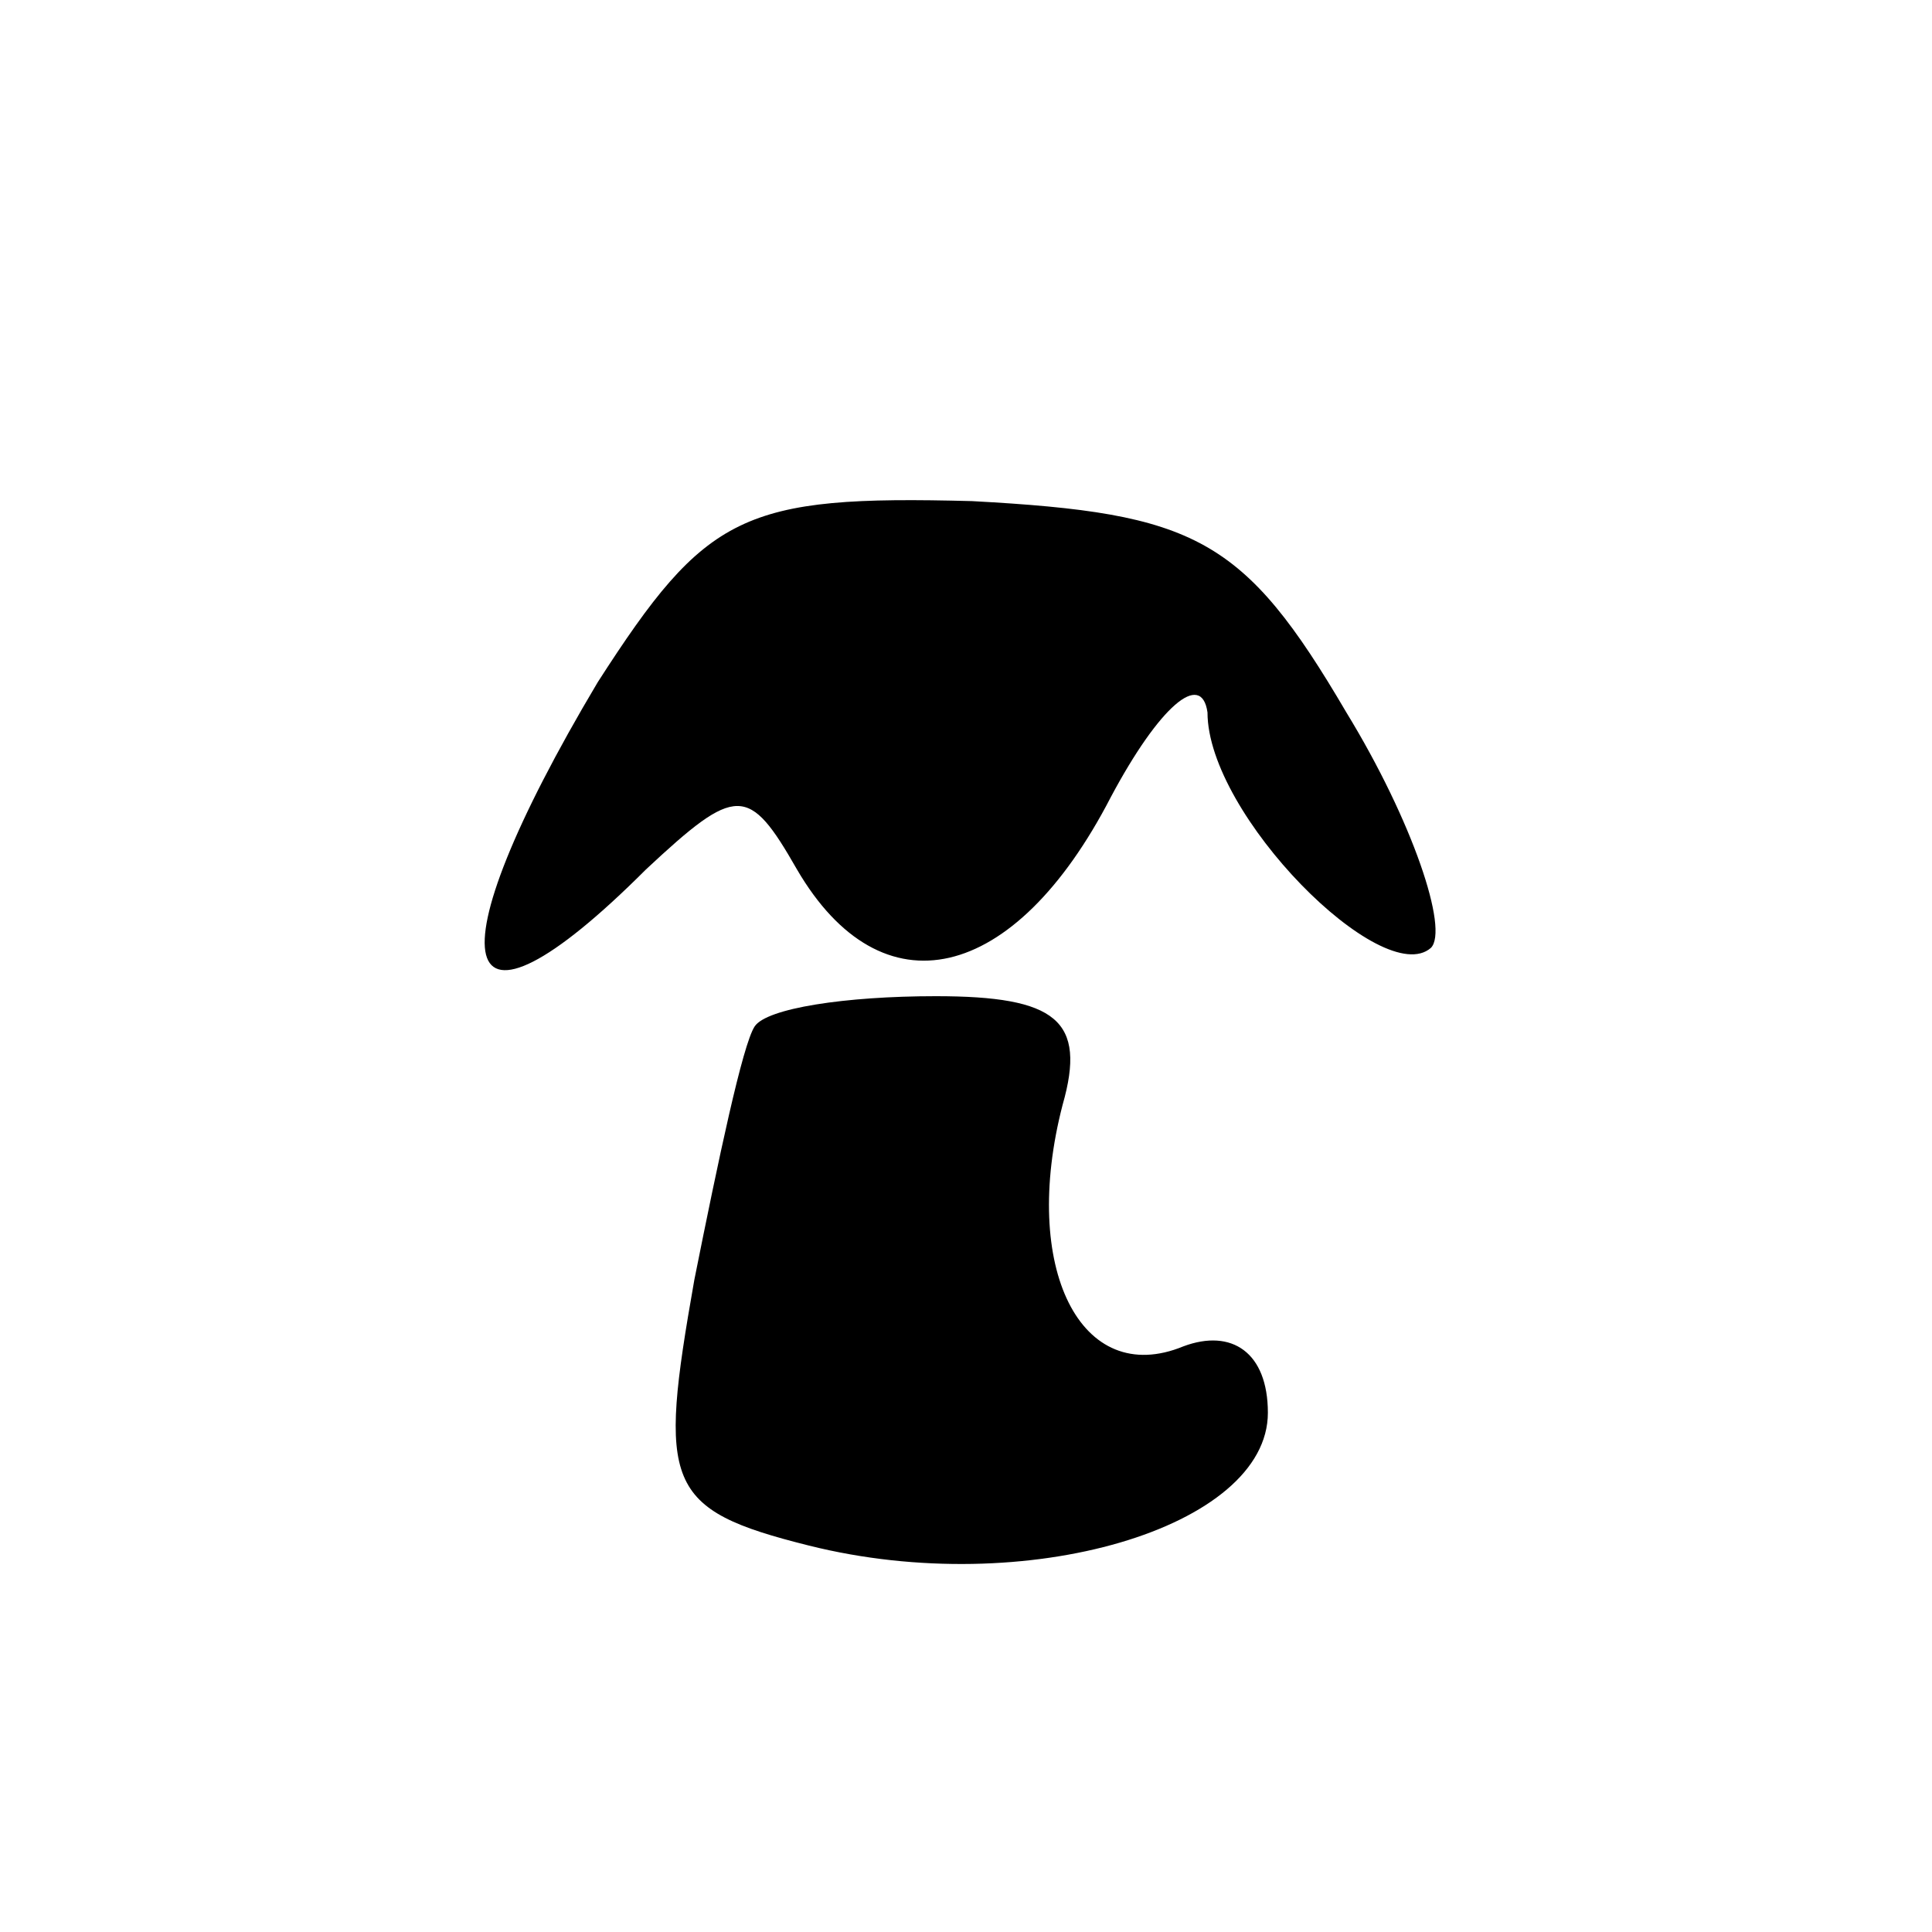 <?xml version="1.0" standalone="no"?>
<!DOCTYPE svg PUBLIC "-//W3C//DTD SVG 20010904//EN"
 "http://www.w3.org/TR/2001/REC-SVG-20010904/DTD/svg10.dtd">
<svg version="1.0" xmlns="http://www.w3.org/2000/svg"
 width="32pt" height="32pt" viewBox="0 0 32 32"
 preserveAspectRatio="xMidYMid meet">
<g transform="translate(0,32) scale(0.1,-0.1)"
fill="#000000" stroke="none">
<path fill="#000000" stroke="none" d="M99 207 c-28 -47 -24 -63 8 -31 15 14
17 14 25 0 14 -24 36 -19 52 12 8 15 15 21 16 14 0 -17 29 -46 37 -39 3 3 -3
21 -14 39 -17 29 -25 33 -62 35 -38 1 -44 -2 -62 -30z"/>
<path fill="#000000" stroke="none" d="M125 150 c-2 -3 -6 -22 -10 -42 -6 -34
-5 -38 19 -44 36 -9 76 3 76 22 0 10 -6 14 -14 11 -17 -7 -27 13 -20 40 4 14
-1 18 -21 18 -15 0 -28 -2 -30 -5z"/>
</g>
</svg>
